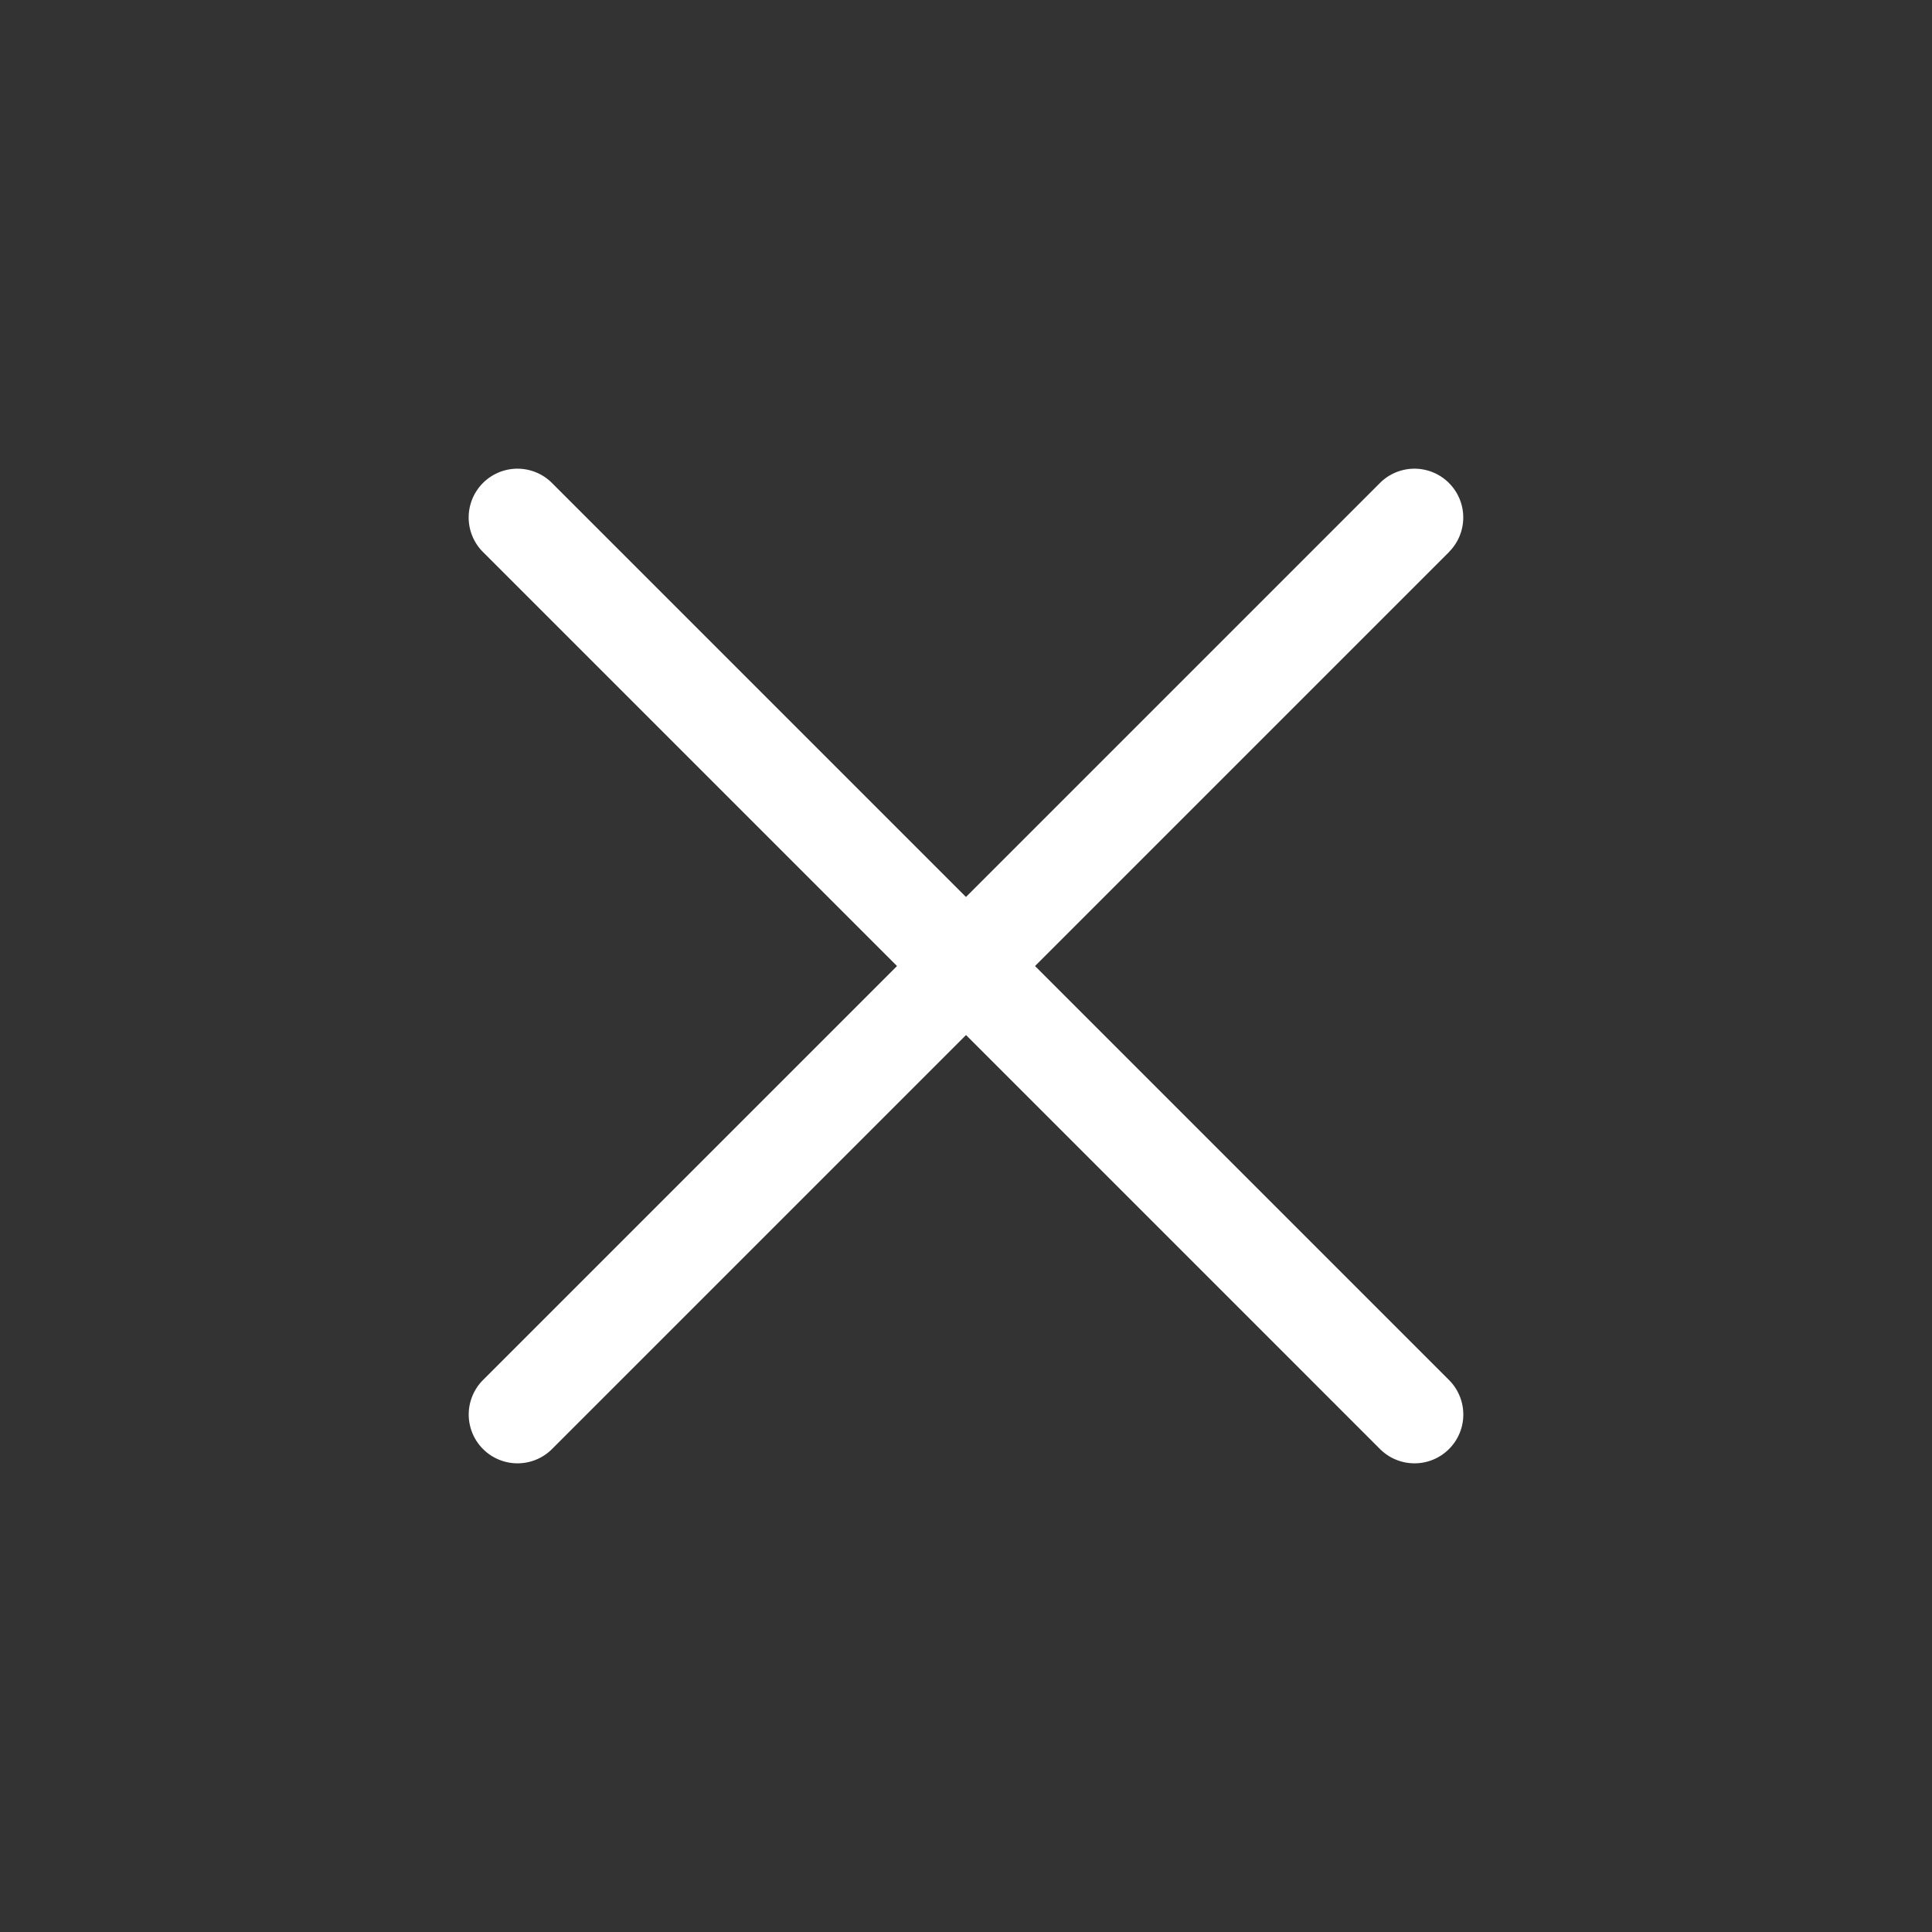 <svg xmlns="http://www.w3.org/2000/svg" width="25.456" height="25.456" viewBox="0 0 25.456 25.456"><rect x="0" y="0" width="25.456" height="25.456" fill="#333333" stroke="none"/><defs><style>.a{fill:#fff;}</style></defs><path class="a" d="M358.357,67.644h-7.714v7.714a.643.643,0,0,1-1.286,0V67.644h-7.714a.643.643,0,0,1,0-1.286h7.714V58.643a.643.643,0,1,1,1.286,0v7.714h7.714a.643.643,0,0,1,0,1.286Z" transform="translate(-282.136 212.839) rotate(-45)"/></svg>